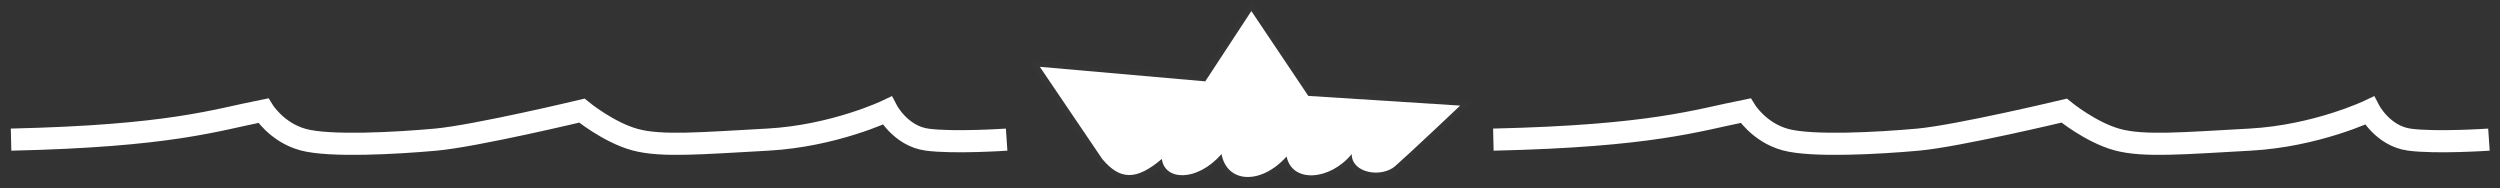 <svg width="226" height="17" viewBox="0 0 226 17" fill="none" xmlns="http://www.w3.org/2000/svg">
<rect x="0" y="0" width="226" height="17" fill="#333333" stroke="none"/>
<path d="M113.123 1L108.955 7.355L94 6.04L99.639 14.367C101.232 16.275 102.704 16.345 105.032 14.367C105.277 16.339 108.202 16.464 110.426 13.929C110.916 16.558 113.97 16.742 116.31 14.148C116.8 16.558 120.211 16.34 122.194 13.929C122.194 15.682 124.906 16.078 126.116 15.024C127.327 13.971 132 9.546 132 9.546L118.271 8.67L113.123 1Z" fill="white" stroke="white" stroke-opacity="0.01"/>
<path d="M1 12.622C15.4 12.294 19.4 10.874 23.8 10C23.8 10 25 11.966 27.4 12.622C29.8 13.277 35.8 12.949 39.4 12.622C43 12.294 52.6 10 52.6 10C52.6 10 55 11.966 57.4 12.622C59.8 13.277 63.4 12.949 69.4 12.622C75.4 12.294 80.2 10 80.2 10C80.2 10 81.4 12.294 83.8 12.622C86.2 12.949 91 12.622 91 12.622" stroke="white" stroke-width="2"/>
<path d="M135 12.622C149.4 12.294 153.4 10.874 157.8 10C157.8 10 159 11.966 161.4 12.622C163.8 13.277 169.8 12.949 173.4 12.622C177 12.294 186.6 10 186.6 10C186.6 10 189 11.966 191.4 12.622C193.8 13.277 197.4 12.949 203.4 12.622C209.4 12.294 214.2 10 214.2 10C214.2 10 215.4 12.294 217.8 12.622C220.2 12.949 225 12.622 225 12.622" stroke="white" stroke-width="2"/>
</svg>
